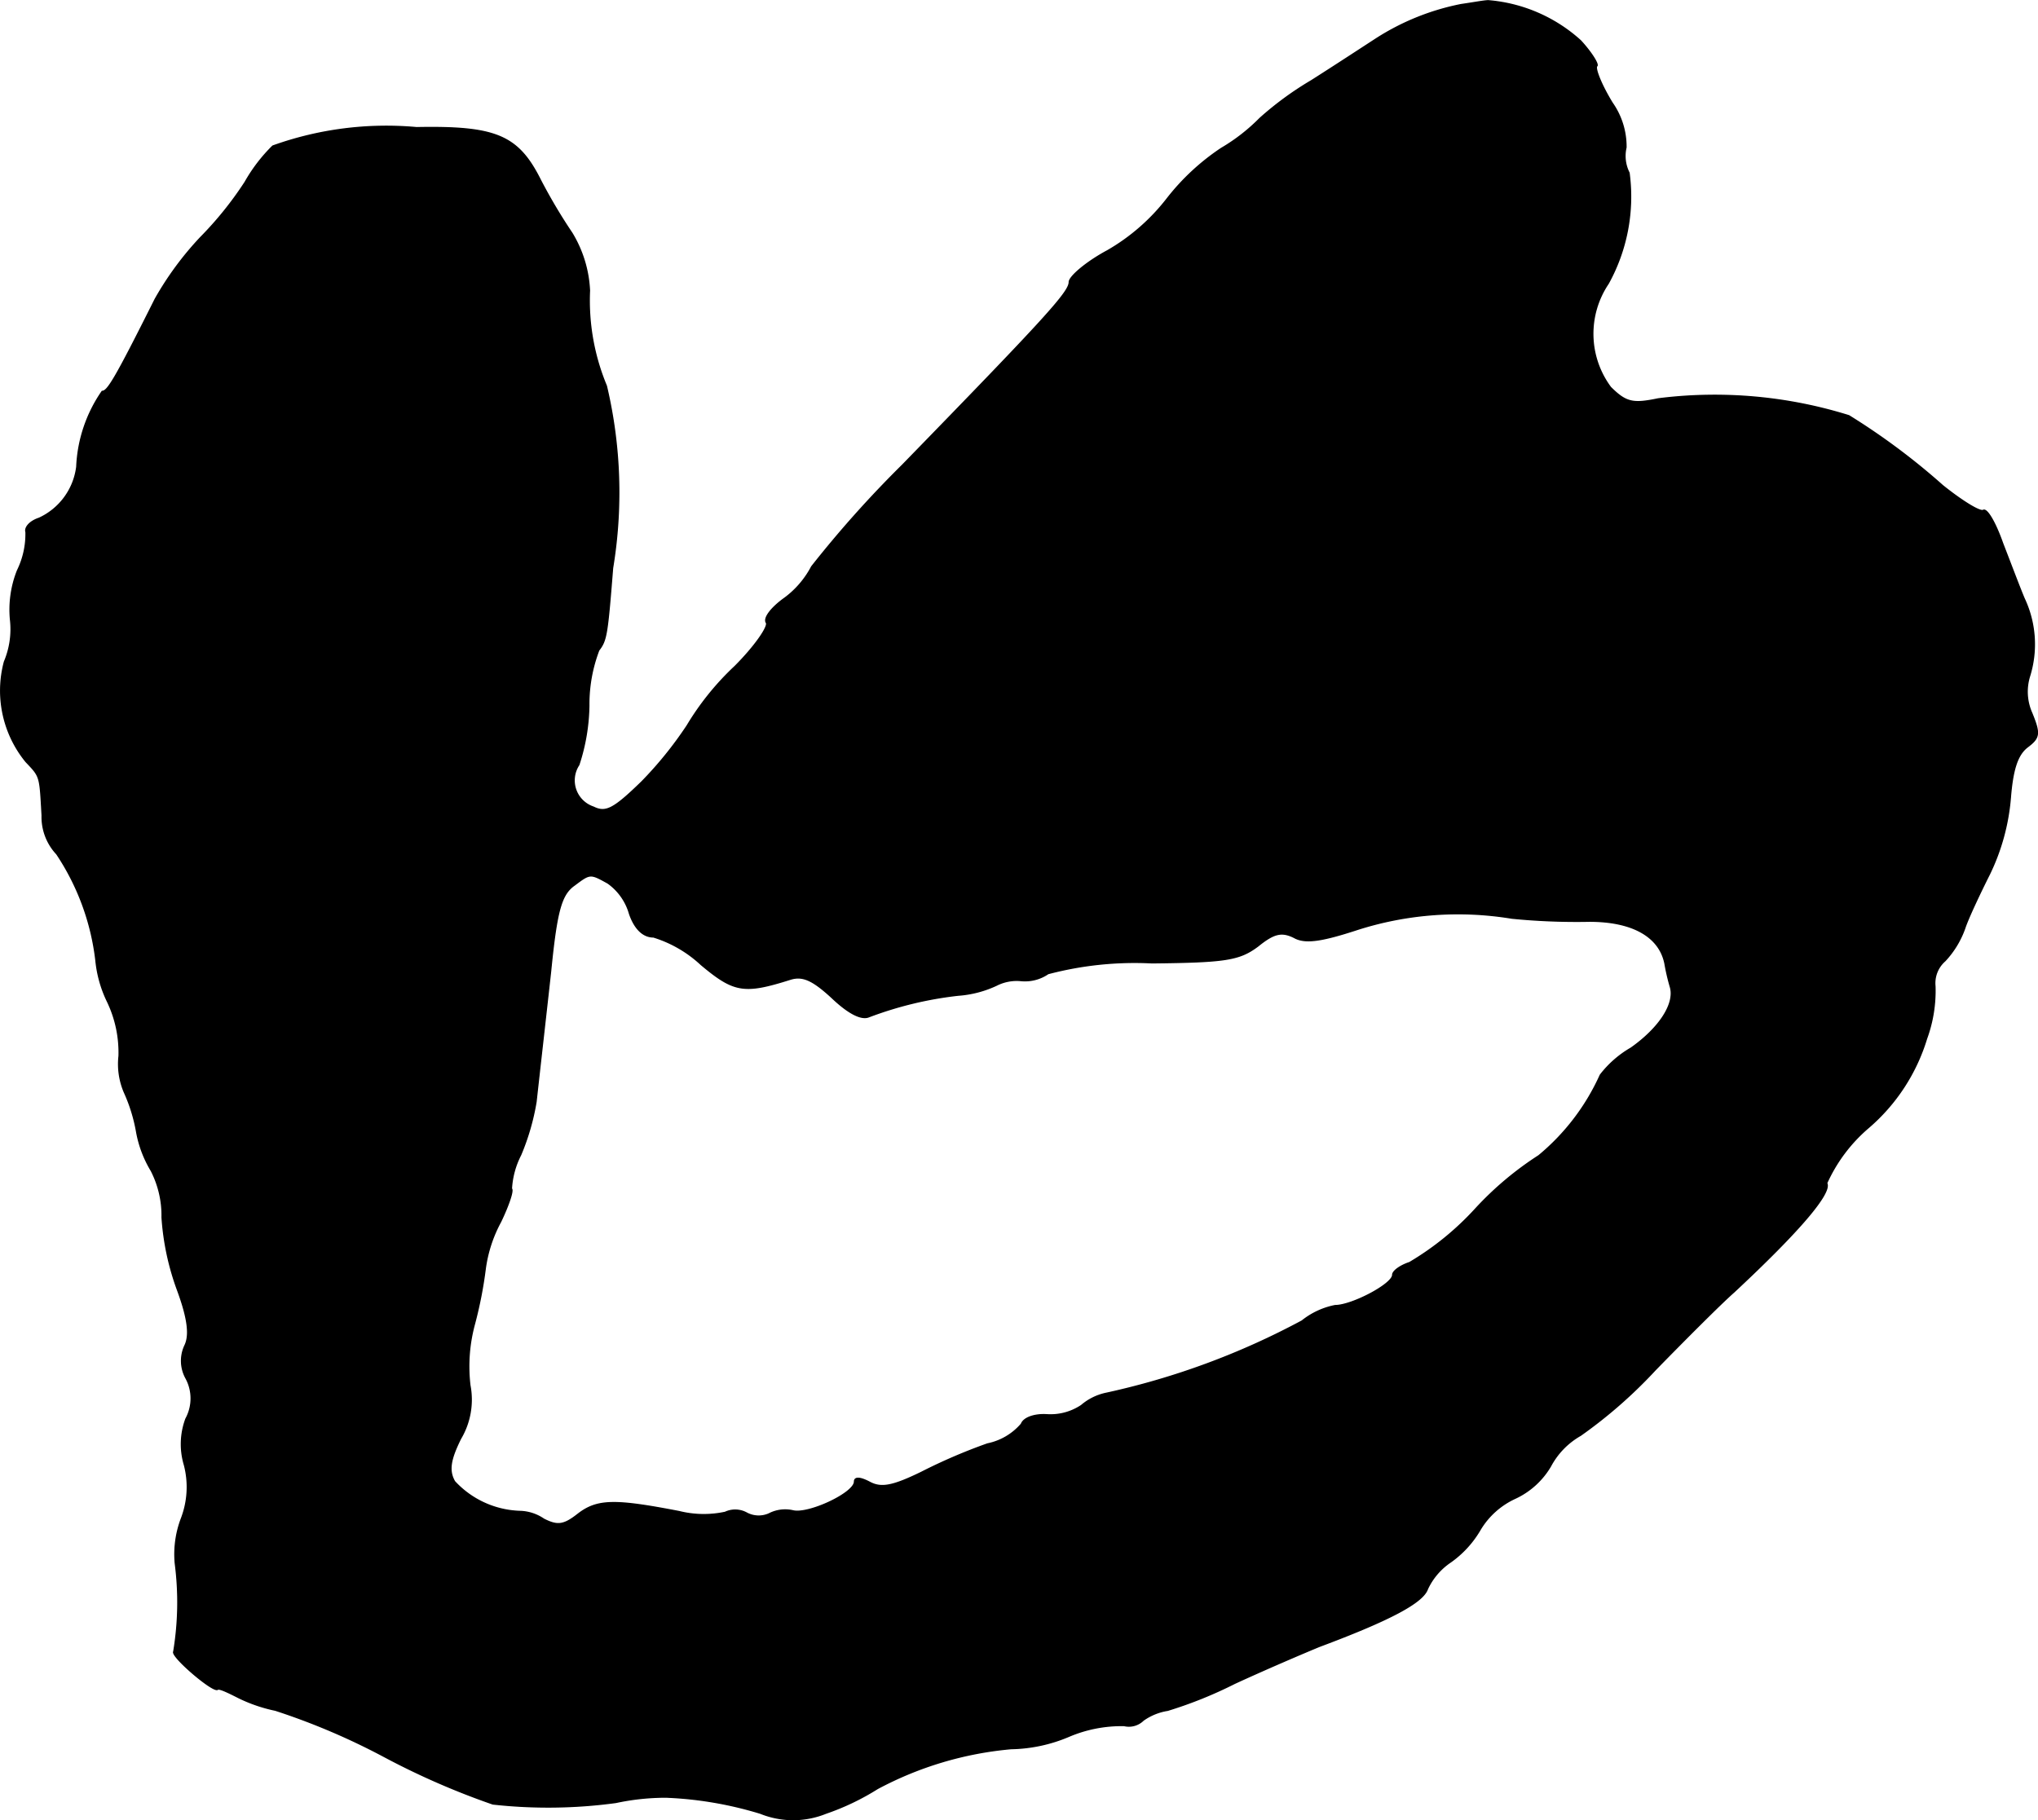 <?xml version="1.0" encoding="UTF-8"?>
<svg xmlns="http://www.w3.org/2000/svg"
     version="1.1"
     width="5.664mm"
     height="5.06mm"
     viewBox="0 0 16.056 14.342">
   <defs>
      <style type="text/css"><![CDATA[
      .a {
        stroke: #000;
        stroke-linecap: round;
        stroke-linejoin: round;
        stroke-width: 0.01px;
      }
    ]]></style>
   </defs>
   <path class="a"
         d="M11.513.035a1.924,1.924,0,0,0-.666.267c-.085.055-.315.206-.515.333a2.547,2.547,0,0,0-.406.297A1.468,1.468,0,0,1,9.623,1.168a1.815,1.815,0,0,0-.43.4,1.612,1.612,0,0,1-.466.406c-.17.091-.303.206-.303.248,0,.079-.182.279-1.314,1.442a8.669,8.669,0,0,0-.715.8.732.732,0,0,1-.212.248c-.103.073-.17.157-.145.194.018.03-.091.188-.248.345a2.164,2.164,0,0,0-.376.466,2.999,2.999,0,0,1-.357.442c-.224.218-.285.248-.382.2a.222.222,0,0,1-.115-.333,1.563,1.563,0,0,0,.079-.466A1.192,1.192,0,0,1,4.717,5.123c.061-.079.067-.121.109-.648A3.649,3.649,0,0,0,4.777,3.04a1.744,1.744,0,0,1-.133-.751.957.957,0,0,0-.139-.454,4.237,4.237,0,0,1-.248-.418c-.176-.351-.351-.424-.975-.412a2.646,2.646,0,0,0-1.133.145,1.293,1.293,0,0,0-.218.285,2.772,2.772,0,0,1-.351.436,2.5,2.5,0,0,0-.357.485c-.321.642-.376.727-.418.727a1.128,1.128,0,0,0-.2.594.517.517,0,0,1-.297.406c-.073.024-.115.073-.103.109a.656.656,0,0,1-.067.303.834.834,0,0,0-.055.388A.659.659,0,0,1,.035,5.214a.884.884,0,0,0,.17.787c.115.121.109.109.127.424a.427.427,0,0,0,.115.303,1.909,1.909,0,0,1,.309.842.952.952,0,0,0,.091.321.926.926,0,0,1,.091.43.565.565,0,0,0,.042.285,1.29,1.29,0,0,1,.097.315.901.901,0,0,0,.115.303.774.774,0,0,1,.085.369,2.048,2.048,0,0,0,.121.569c.085.23.097.357.061.436a.283.283,0,0,0,.006.26.335.335,0,0,1,0,.321.572.572,0,0,0-.012.363.69.69,0,0,1-.024.424.794.794,0,0,0-.048.351,2.377,2.377,0,0,1-.012.697c-.024.036.309.321.345.297.012-.012.085.024.17.067a1.219,1.219,0,0,0,.285.097,5.317,5.317,0,0,1,.854.363,5.979,5.979,0,0,0,.86.376,3.961,3.961,0,0,0,.969-.012,1.883,1.883,0,0,1,.394-.042,2.932,2.932,0,0,1,.745.127.688.688,0,0,0,.515,0,1.954,1.954,0,0,0,.406-.194,2.744,2.744,0,0,1,1.054-.315,1.217,1.217,0,0,0,.454-.097,1.059,1.059,0,0,1,.436-.085.161.161,0,0,0,.151-.042A.453.453,0,0,1,9.199,13.476a3.341,3.341,0,0,0,.527-.212c.236-.109.533-.236.666-.291.551-.206.818-.345.854-.454a.525.525,0,0,1,.182-.212.812.812,0,0,0,.236-.26.625.625,0,0,1,.273-.242.63.63,0,0,0,.279-.254.607.607,0,0,1,.236-.242,3.755,3.755,0,0,0,.588-.515c.242-.248.521-.527.618-.612.527-.491.775-.787.733-.86a1.252,1.252,0,0,1,.327-.436,1.499,1.499,0,0,0,.46-.703A1.099,1.099,0,0,0,15.244,7.77a.233.233,0,0,1,.079-.2A.733.733,0,0,0,15.48,7.31c.024-.073.115-.267.194-.424a1.698,1.698,0,0,0,.164-.6c.018-.224.055-.339.133-.4.097-.073.103-.103.036-.267a.413.413,0,0,1-.018-.291.846.846,0,0,0-.042-.612c-.036-.085-.109-.279-.17-.436-.055-.157-.121-.273-.151-.26-.024.018-.17-.073-.321-.194a5.314,5.314,0,0,0-.739-.551,3.553,3.553,0,0,0-1.502-.133c-.2.042-.254.03-.376-.091a.708.708,0,0,1-.018-.818,1.415,1.415,0,0,0,.164-.872.293.293,0,0,1-.024-.2.599.599,0,0,0-.109-.351c-.085-.139-.139-.273-.121-.291C12.597.508,12.536.411,12.452.32a1.232,1.232,0,0,0-.727-.315C11.694.005,11.598.023,11.513.035ZM4.79,6.958a.446.446,0,0,1,.17.242c.042.121.109.182.188.182a.97.97,0,0,1,.376.218c.26.218.339.23.703.115.097-.03.176.006.327.145.127.121.23.176.291.151a2.886,2.886,0,0,1,.703-.17.853.853,0,0,0,.303-.079.35.35,0,0,1,.194-.036.322.322,0,0,0,.212-.055,2.667,2.667,0,0,1,.818-.085c.588-.006.69-.024.836-.133.127-.103.188-.115.285-.067.085.048.212.03.491-.061a2.603,2.603,0,0,1,1.224-.091,5.168,5.168,0,0,0,.612.024c.339,0,.551.121.594.333a1.663,1.663,0,0,0,.042.182c.042.133-.085.327-.309.485a.824.824,0,0,0-.242.212,1.765,1.765,0,0,1-.485.636,2.561,2.561,0,0,0-.497.418,2.265,2.265,0,0,1-.521.424c-.073.024-.133.067-.133.097,0,.073-.321.242-.454.242a.603.603,0,0,0-.26.121,5.919,5.919,0,0,1-1.538.569.437.437,0,0,0-.2.097.438.438,0,0,1-.273.073c-.097-.006-.182.024-.2.073a.476.476,0,0,1-.267.157,4.343,4.343,0,0,0-.521.224c-.224.109-.315.127-.406.079-.079-.042-.121-.042-.121-.006,0,.091-.363.26-.485.23a.277.277,0,0,0-.188.024.2.2,0,0,1-.176-.006.187.187,0,0,0-.17-.006.8.8,0,0,1-.363-.006c-.503-.097-.642-.097-.793.018-.115.091-.164.097-.273.042a.348.348,0,0,0-.182-.061.733.733,0,0,1-.521-.236c-.048-.085-.036-.17.048-.339a.602.602,0,0,0,.073-.418,1.27,1.27,0,0,1,.036-.485,3.302,3.302,0,0,0,.085-.436,1.075,1.075,0,0,1,.121-.369c.061-.127.103-.248.085-.26a.665.665,0,0,1,.073-.267,1.857,1.857,0,0,0,.121-.418c.03-.273.085-.757.115-1.03.048-.485.085-.606.188-.678C4.65,6.88,4.65,6.88,4.79,6.958Z"/>
</svg>
